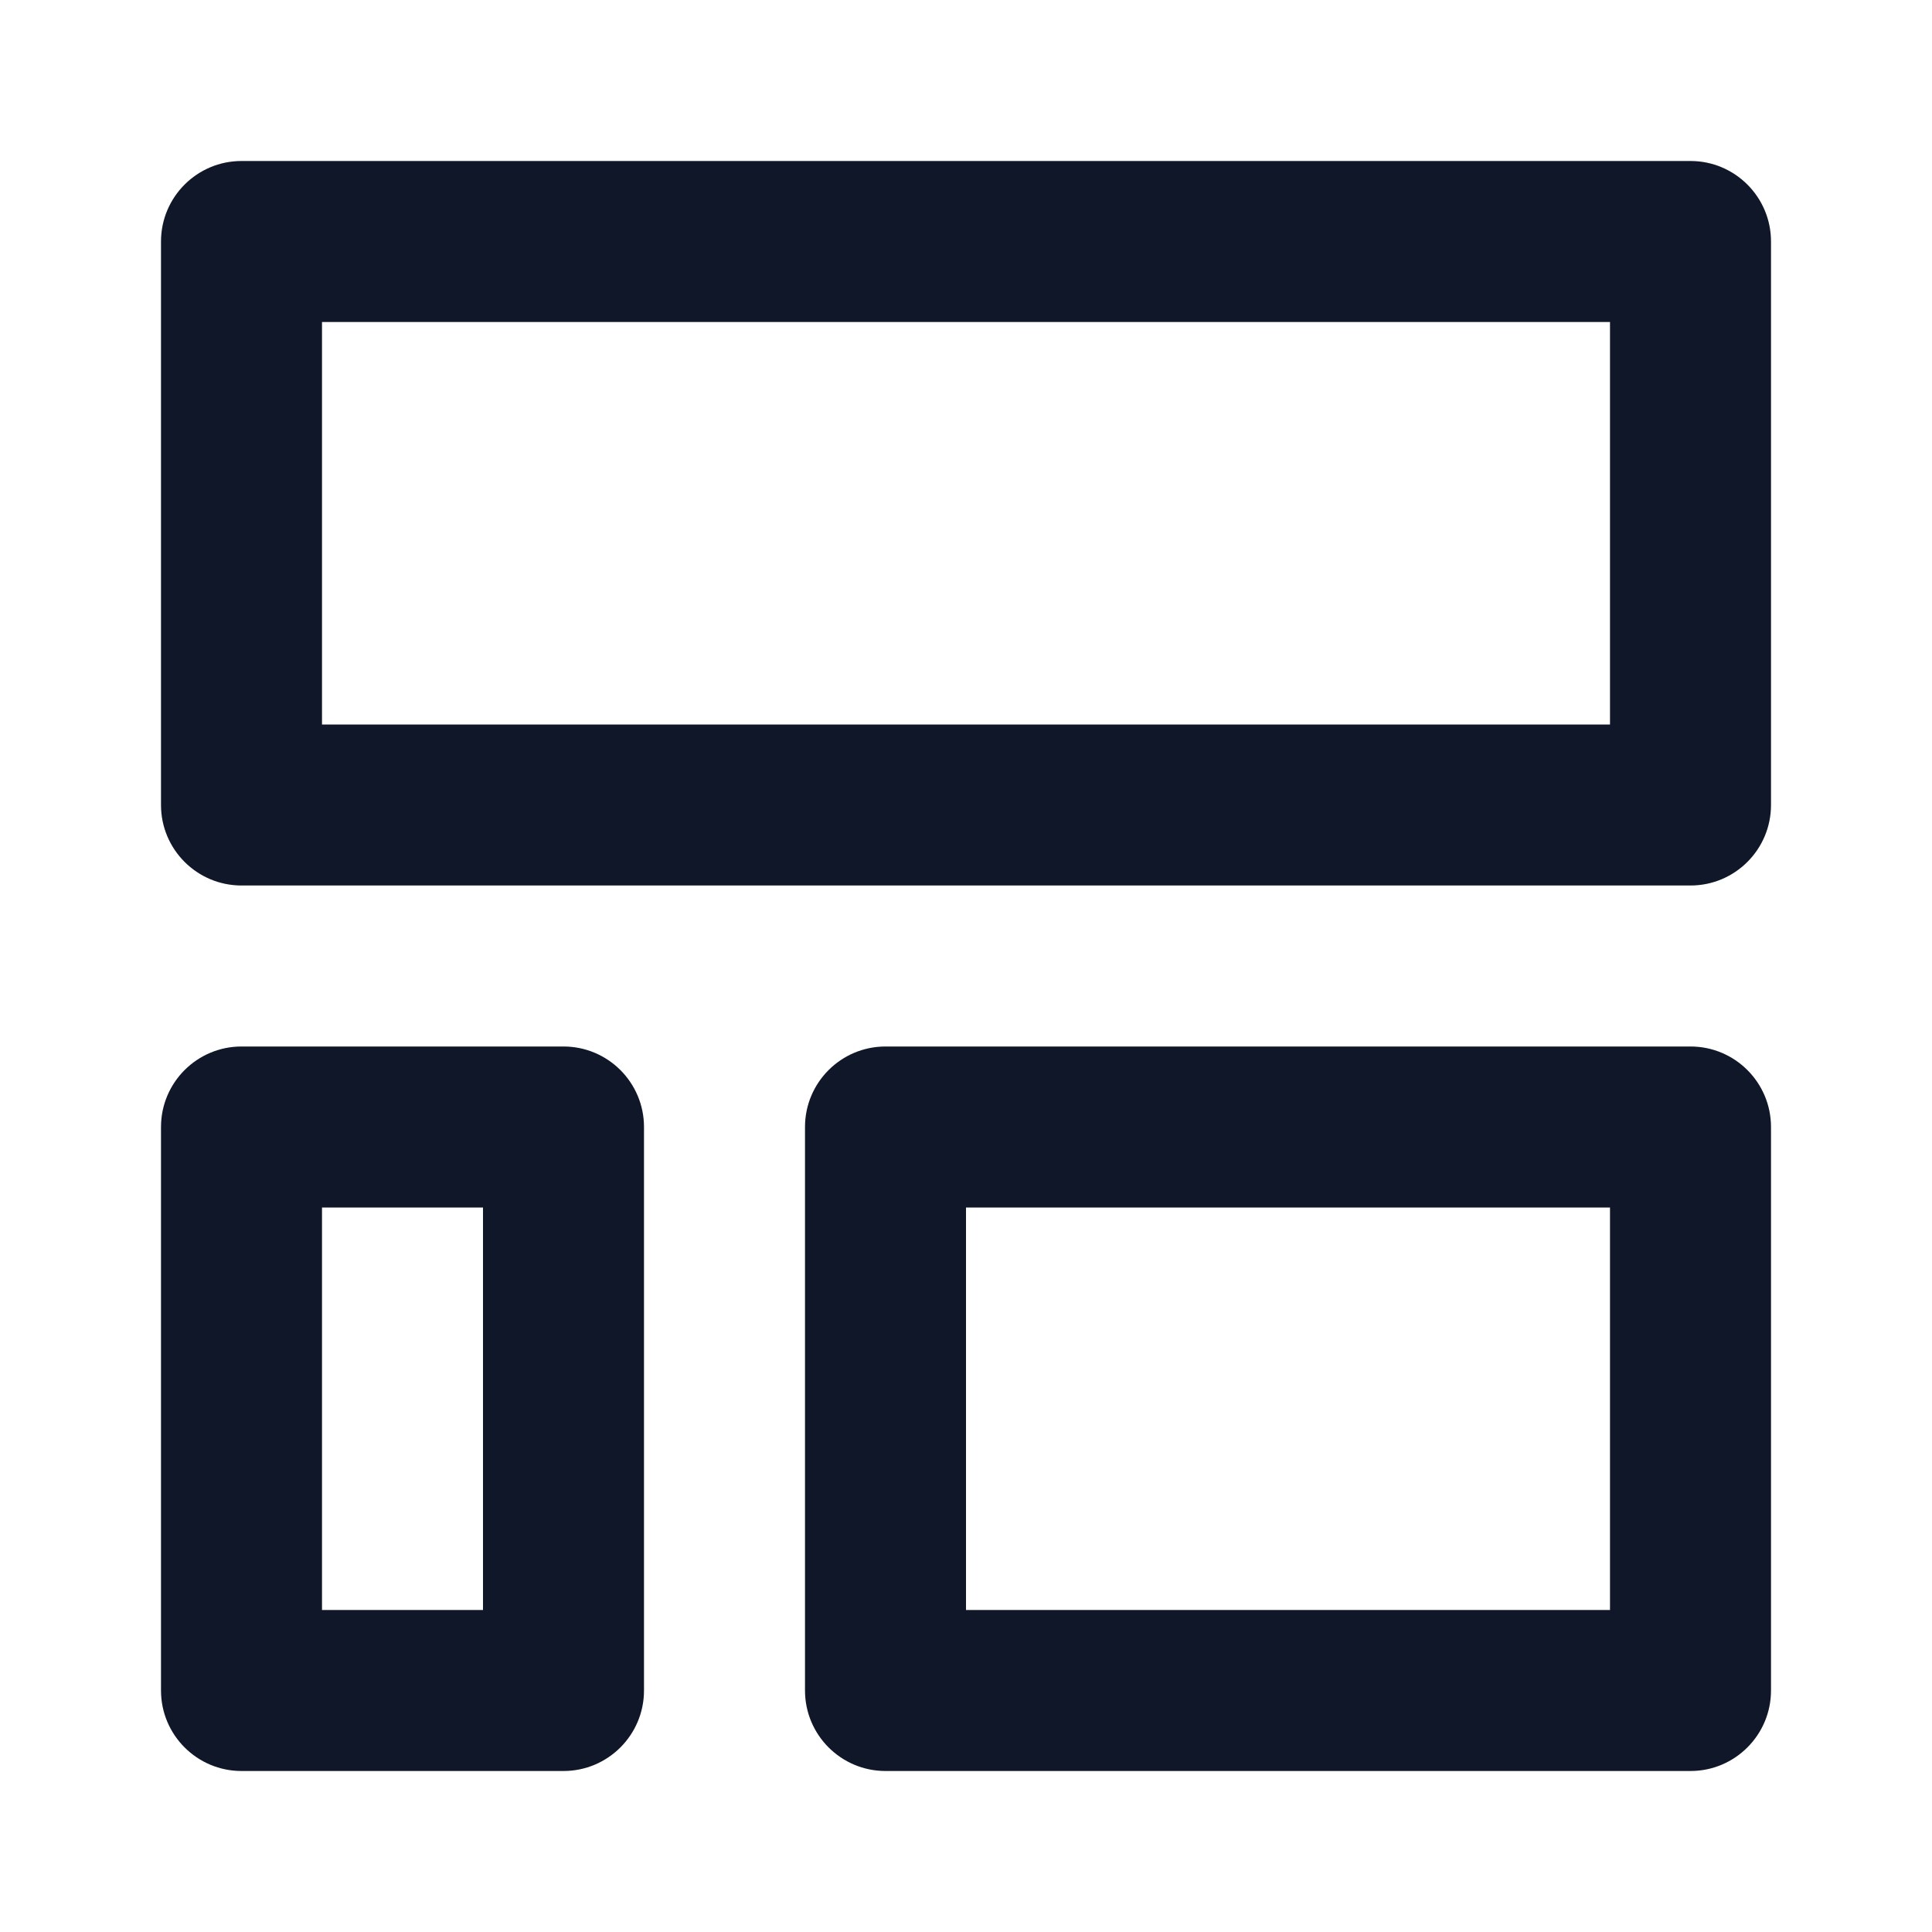 <?xml version="1.0" encoding="utf-8"?>
<!-- Uploaded to: SVG Repo, www.svgrepo.com, Generator: SVG Repo Mixer Tools -->
<svg width="800px" height="800px" viewBox="0 0 24 24" fill="none" xmlns="http://www.w3.org/2000/svg">
  <path fill-rule="evenodd" clip-rule="evenodd"
    d="M2 3C2 2.448 2.448 2 3 2H21C21.552 2 22 2.448 22 3V10C22 10.552 21.552 11 21 11H3C2.448 11 2 10.552 2 10V3ZM4 4V9H20V4H4ZM10 14C10 13.448 10.448 13 11 13H21C21.552 13 22 13.448 22 14V21C22 21.552 21.552 22 21 22H11C10.448 22 10 21.552 10 21V14ZM12 15V20H20V15H12ZM3 13C2.448 13 2 13.448 2 14V21C2 21.552 2.448 22 3 22H7C7.552 22 8 21.552 8 21V14C8 13.448 7.552 13 7 13H3ZM4 20V15H6V20H4Z"
    fill="#0F1729" />
</svg>